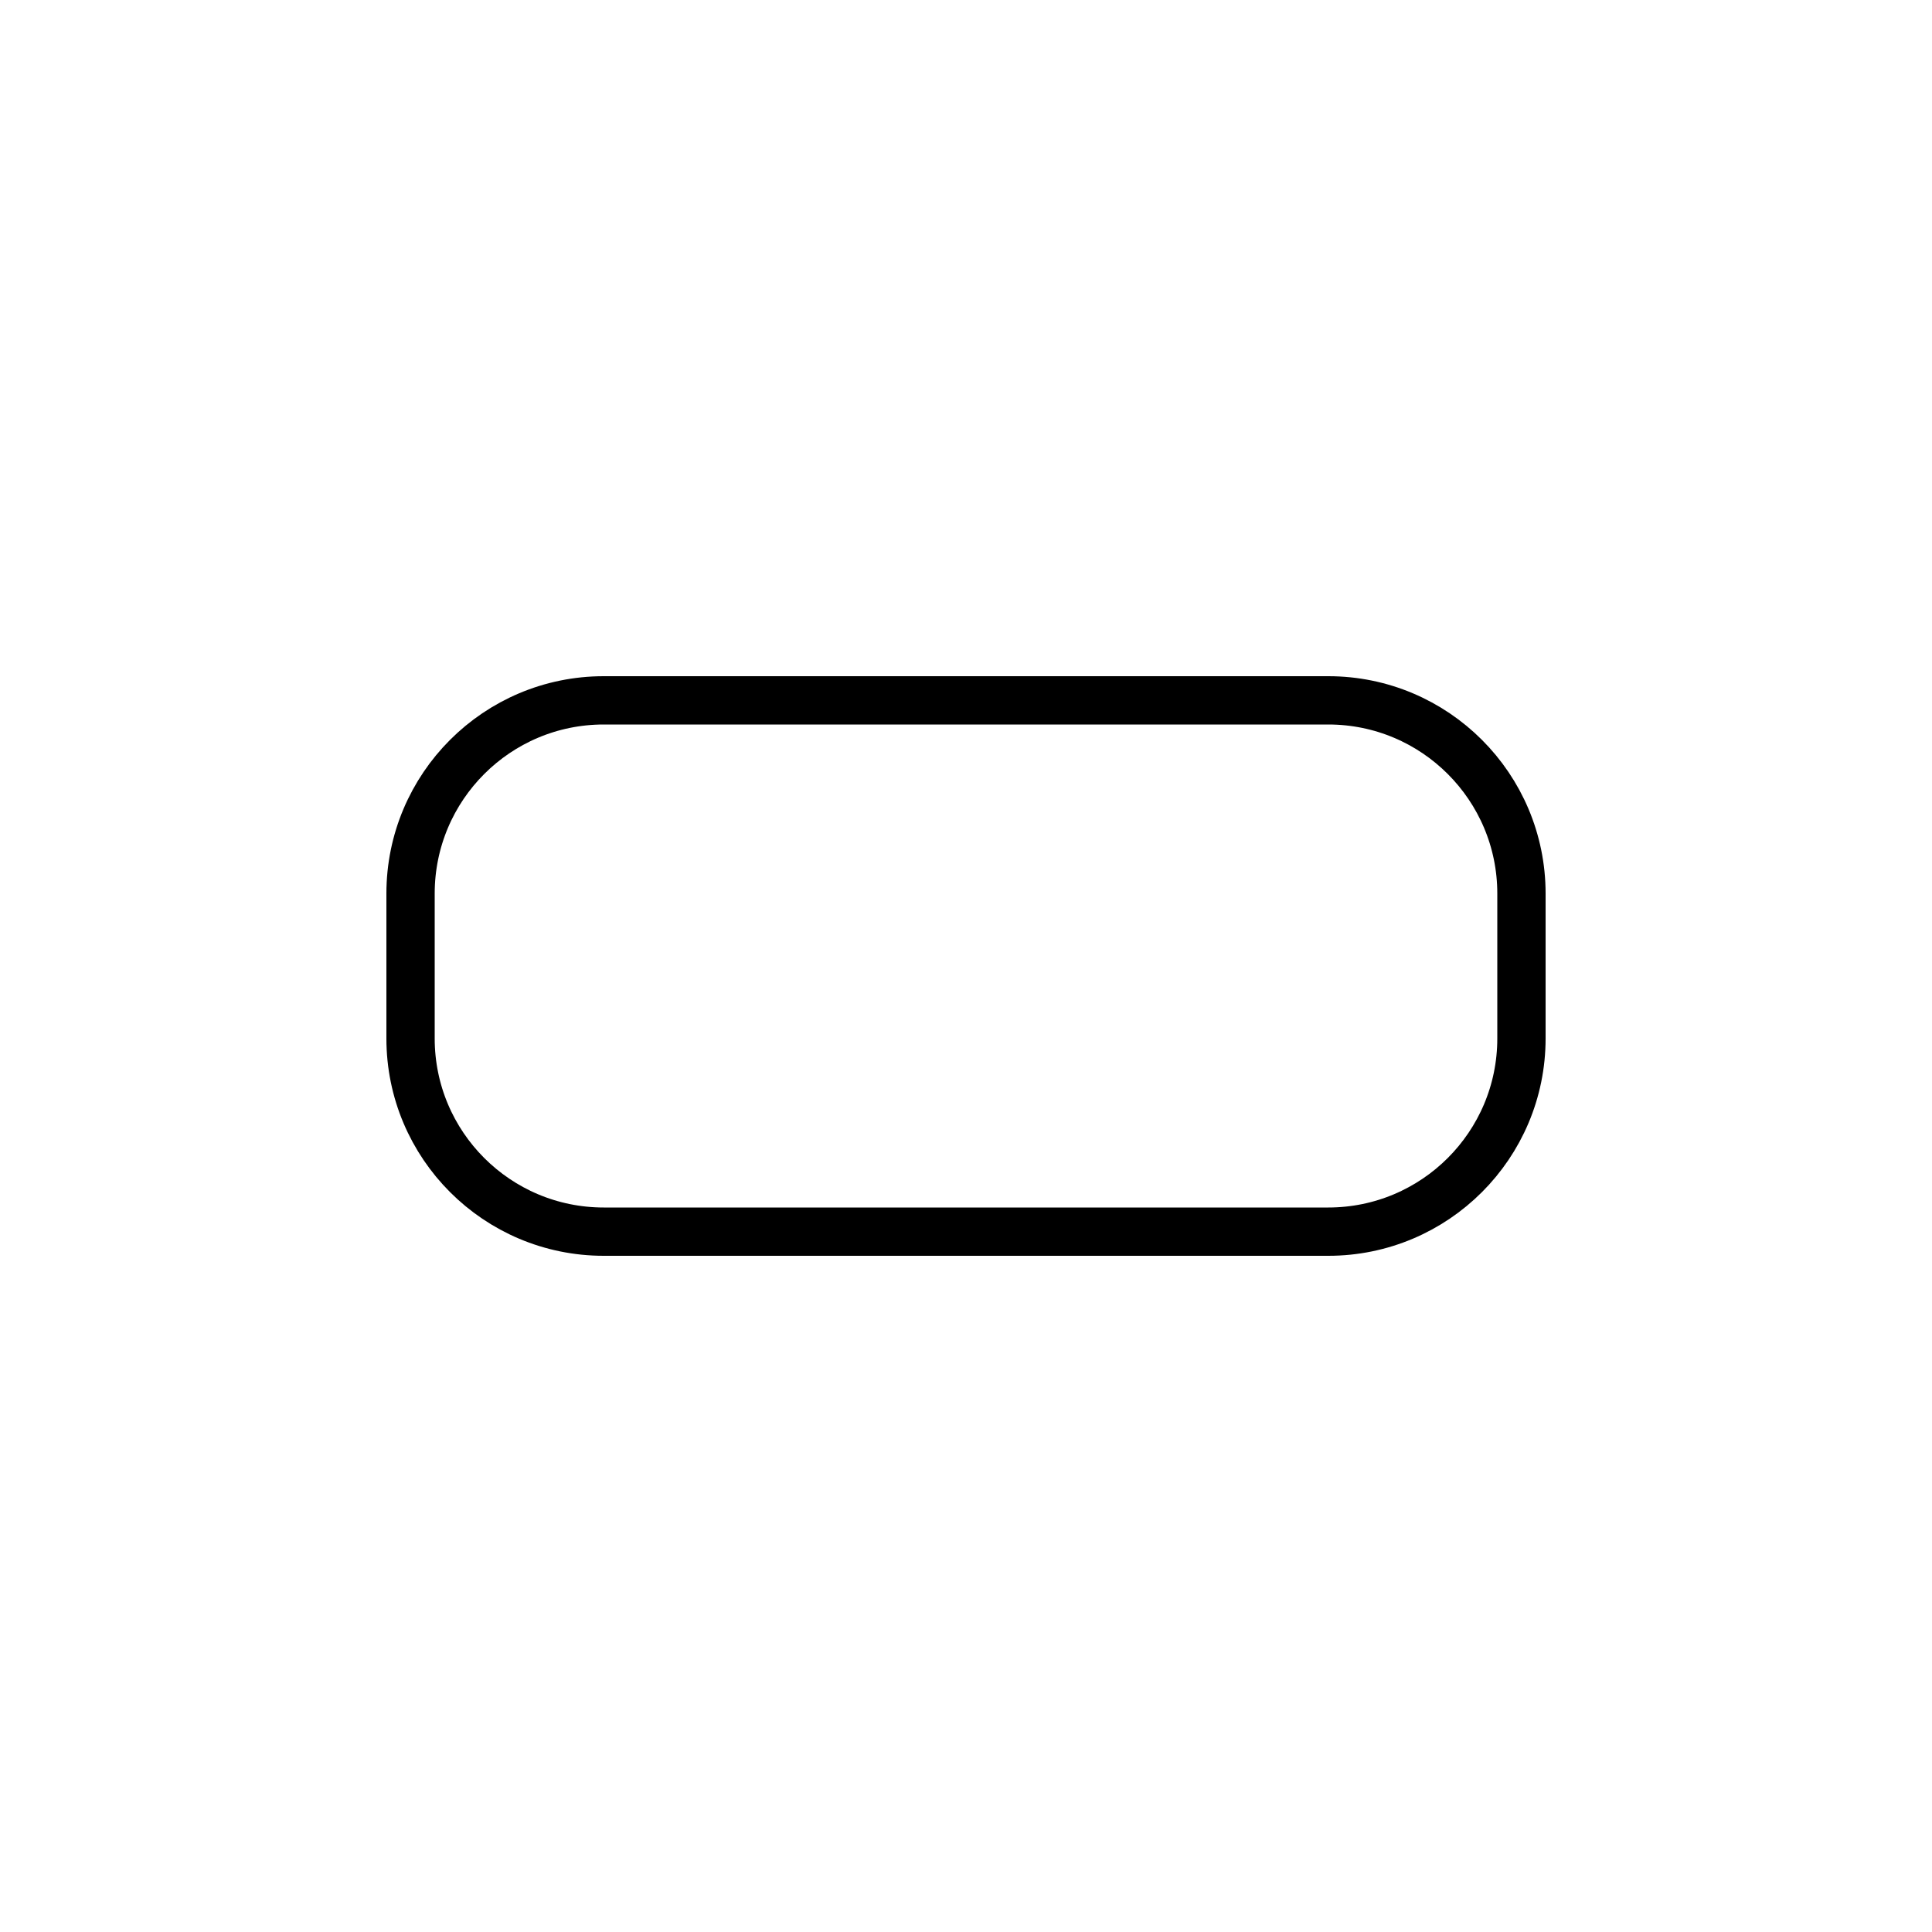 <svg width="40" height="40" viewBox="0 0 40 40" fill="none" xmlns="http://www.w3.org/2000/svg">
<path d="M27.5 14.5H12.5C10.291 14.5 8.5 16.291 8.5 18.5V21.5C8.5 23.709 10.291 25.5 12.5 25.5H27.5C29.709 25.5 31.5 23.709 31.5 21.5V18.5C31.5 16.291 29.709 14.5 27.5 14.5Z" stroke="black"/>
</svg>
